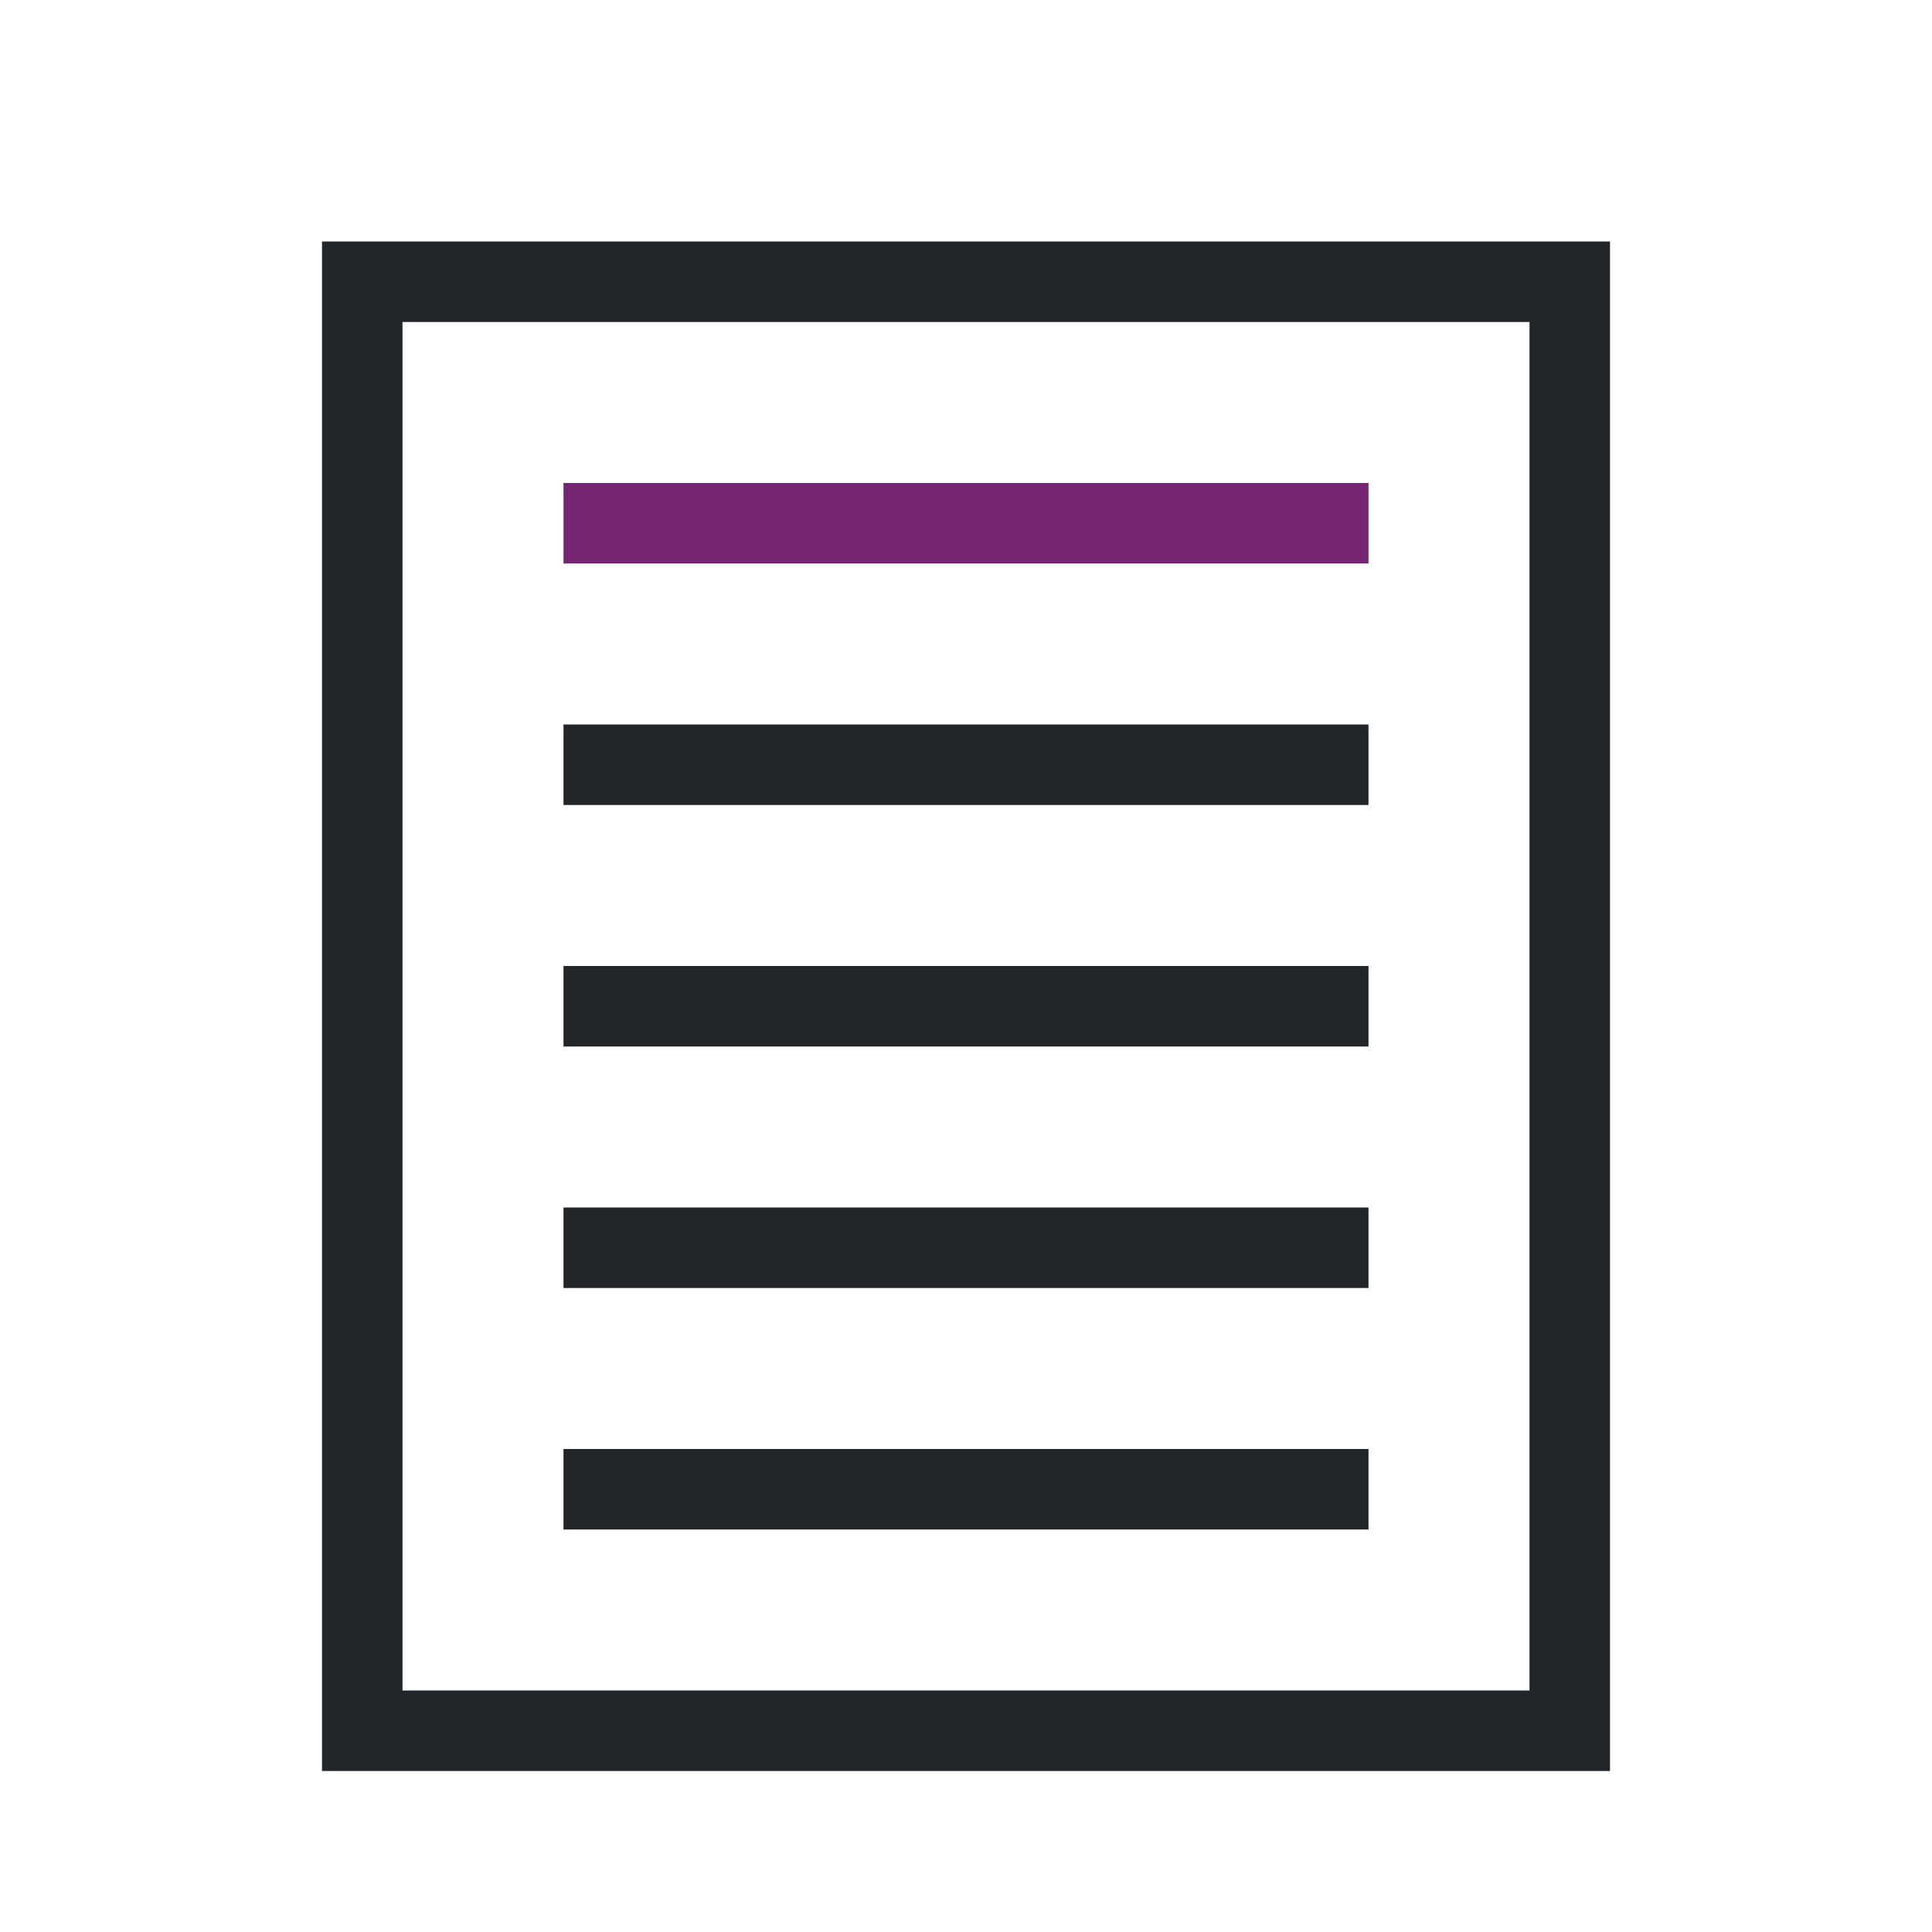 <svg viewBox="0 0 24 24" xmlns="http://www.w3.org/2000/svg"><path d="m4 3v18 1h16v-1-18zm1 1h14v16 1h-14v-1zm2 5v1h10v-1zm0 3v1h10v-1zm0 3v1h10v-1zm0 3v1h10v-1z" fill="#232629"/><path d="m7 6v1h10v-1z" fill="#762572"/></svg>